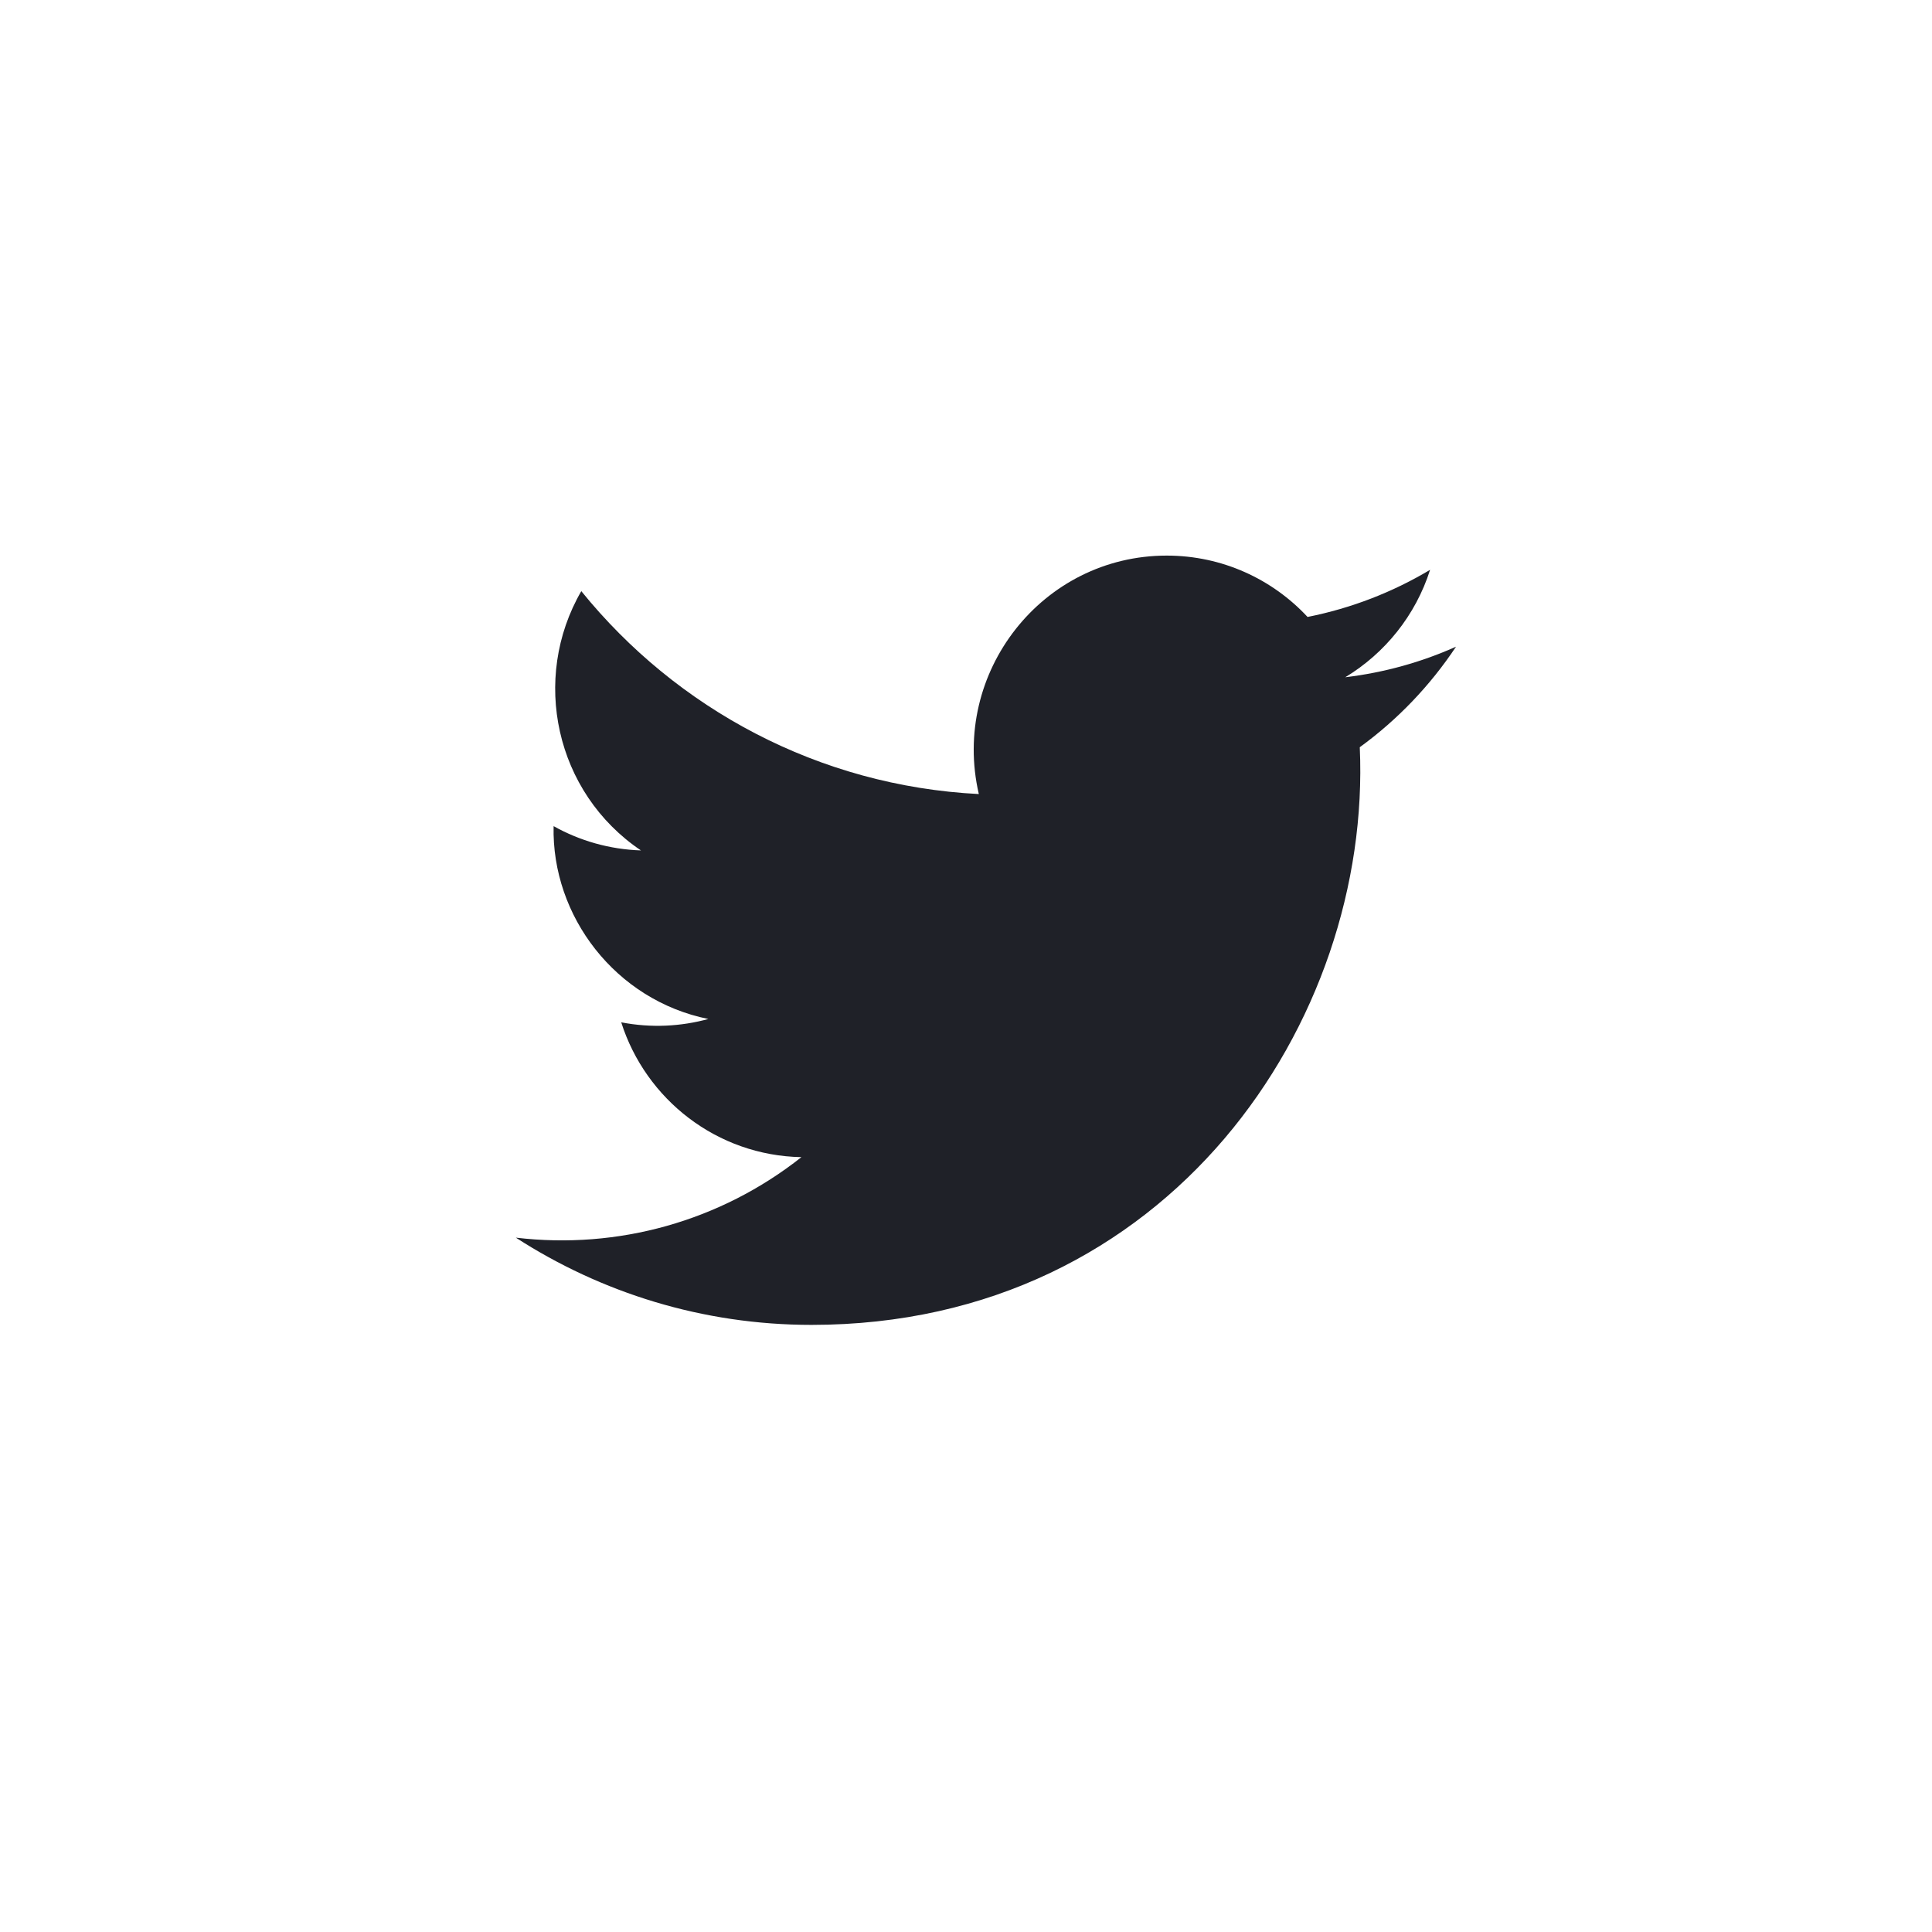 <svg width="33" height="33" viewBox="0 0 33 33" fill="none" xmlns="http://www.w3.org/2000/svg">
<path d="M24.87 11.046C24.28 11.31 23.645 11.488 22.978 11.568C23.659 11.157 24.181 10.507 24.427 9.733C23.791 10.113 23.085 10.389 22.334 10.538C21.734 9.893 20.877 9.49 19.929 9.49C17.802 9.49 16.239 11.488 16.719 13.563C13.982 13.424 11.554 12.104 9.929 10.097C9.066 11.588 9.481 13.538 10.948 14.526C10.409 14.508 9.9 14.36 9.456 14.111C9.42 15.648 10.514 17.085 12.099 17.405C11.635 17.532 11.127 17.562 10.611 17.462C11.03 18.78 12.246 19.738 13.689 19.765C12.304 20.859 10.558 21.347 8.811 21.14C10.269 22.081 12.001 22.63 13.861 22.63C19.979 22.63 23.435 17.428 23.226 12.763C23.87 12.295 24.429 11.71 24.87 11.046V11.046Z" fill="#1F2128"/>
</svg>
